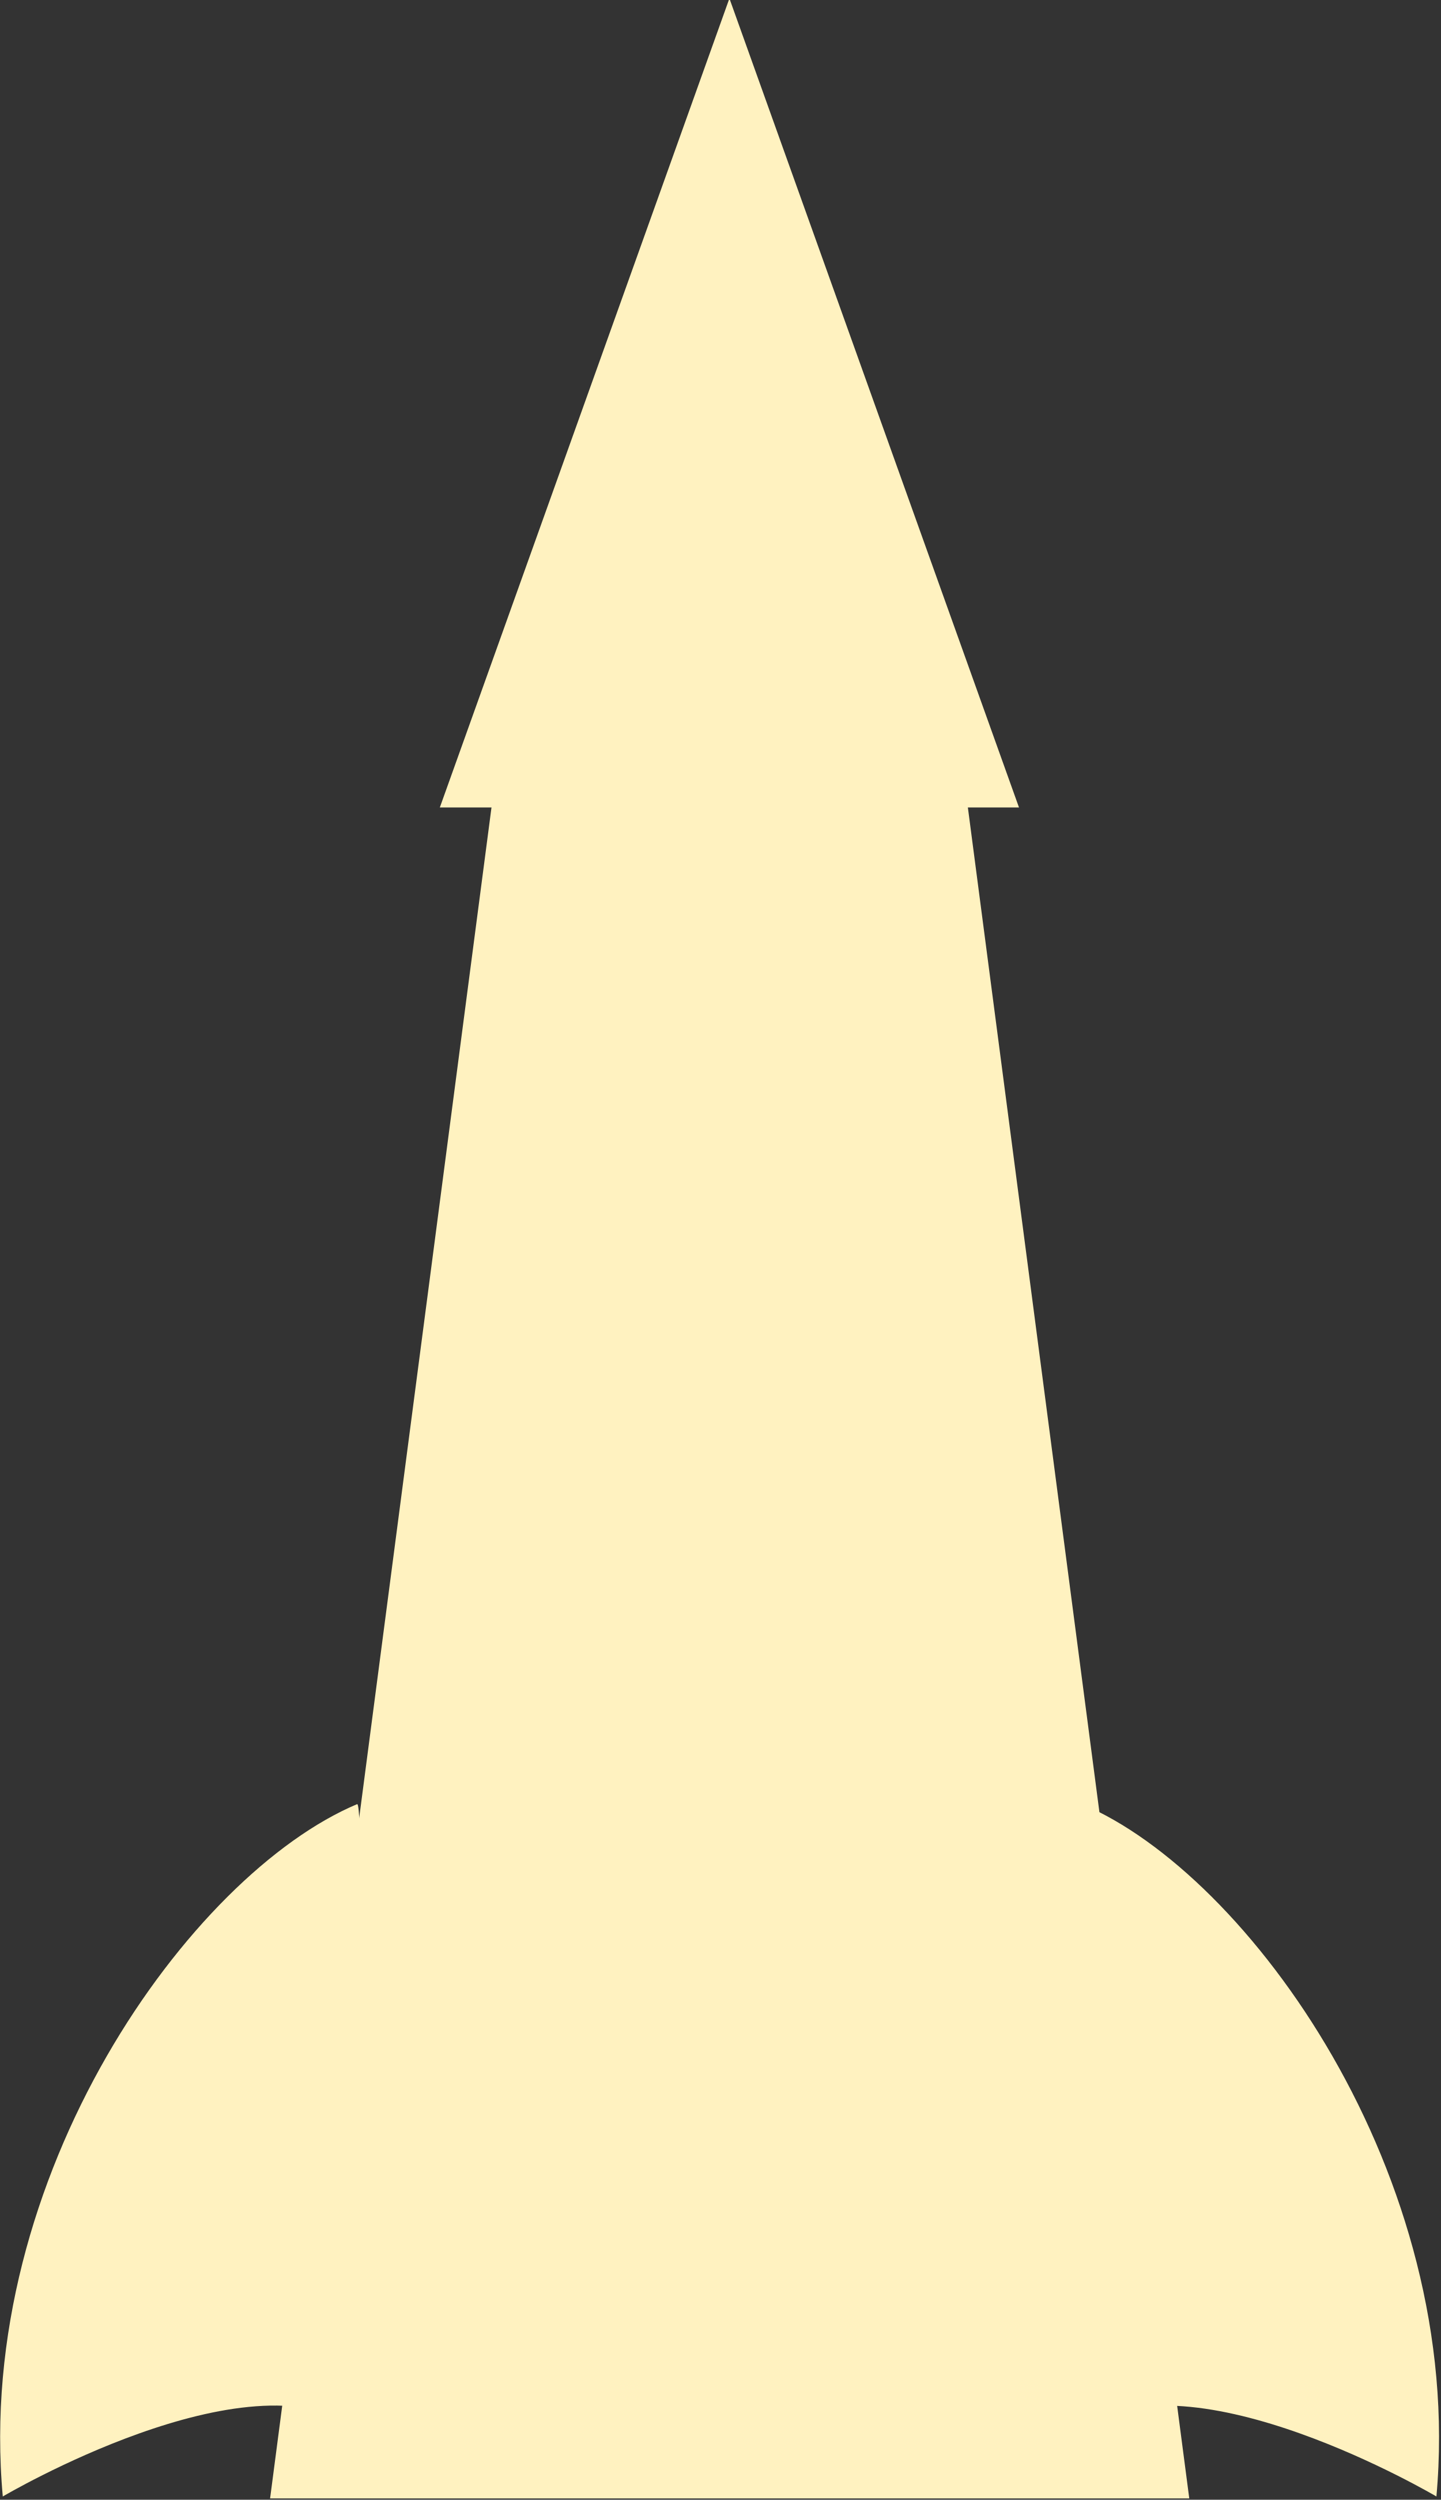 <?xml version="1.0" encoding="UTF-8" standalone="no"?>
<!DOCTYPE svg PUBLIC "-//W3C//DTD SVG 1.1//EN" "http://www.w3.org/Graphics/SVG/1.1/DTD/svg11.dtd">
<svg width="100%" height="100%" viewBox="0 0 602 1044" version="1.1" xmlns="http://www.w3.org/2000/svg" xmlns:xlink="http://www.w3.org/1999/xlink" xml:space="preserve" xmlns:serif="http://www.serif.com/" style="fill-rule:evenodd;clip-rule:evenodd;stroke-linejoin:round;stroke-miterlimit:2;">
    <rect x="0" y="0" width="602" height="1044" fill="#333333" stroke="none"/>
    <g transform="matrix(1,0,0,1,-213.786,-235)">
        <g transform="matrix(1,0,0,1,121.621,-1021)">
            <g transform="matrix(0.576,0,0,0.576,195.856,923.152)">
                <path d="M79,1886C-41.715,1936.83 -199.065,2155.46 -178,2388C-178,2388 0.169,2282.69 79,2338.28C79,2338.28 85.885,1883.1 79,1886Z" style="fill:rgb(255,242,192);"/>
            </g>
        </g>
        <g transform="matrix(1,0,0,1,121.621,-1021)">
            <g transform="matrix(-0.576,0,0,0.576,589.718,923.152)">
                <path d="M79,1886C-41.715,1936.83 -199.065,2155.46 -178,2388C-178,2388 0.169,2282.69 79,2338.28C79,2338.28 85.885,1883.1 79,1886Z" style="fill:rgb(255,242,192);"/>
            </g>
        </g>
        <g transform="matrix(1,0,0,1,121.621,-1021)">
            <g transform="matrix(0.622,0,0,1.444,148.399,-878.889)">
                <path d="M399.5,1478L594,1712L205,1712L399.5,1478Z" style="fill:rgb(255,242,192);"/>
            </g>
        </g>
        <g transform="matrix(1,0,0,1,121.621,-1021)">
            <g transform="matrix(1,0,0,1,205,-262.546)">
                <path d="M384,2562L0,2562L96,1829L288,1829L384,2562Z" style="fill:rgb(255,242,192);"/>
            </g>
        </g>
    </g>
</svg>
